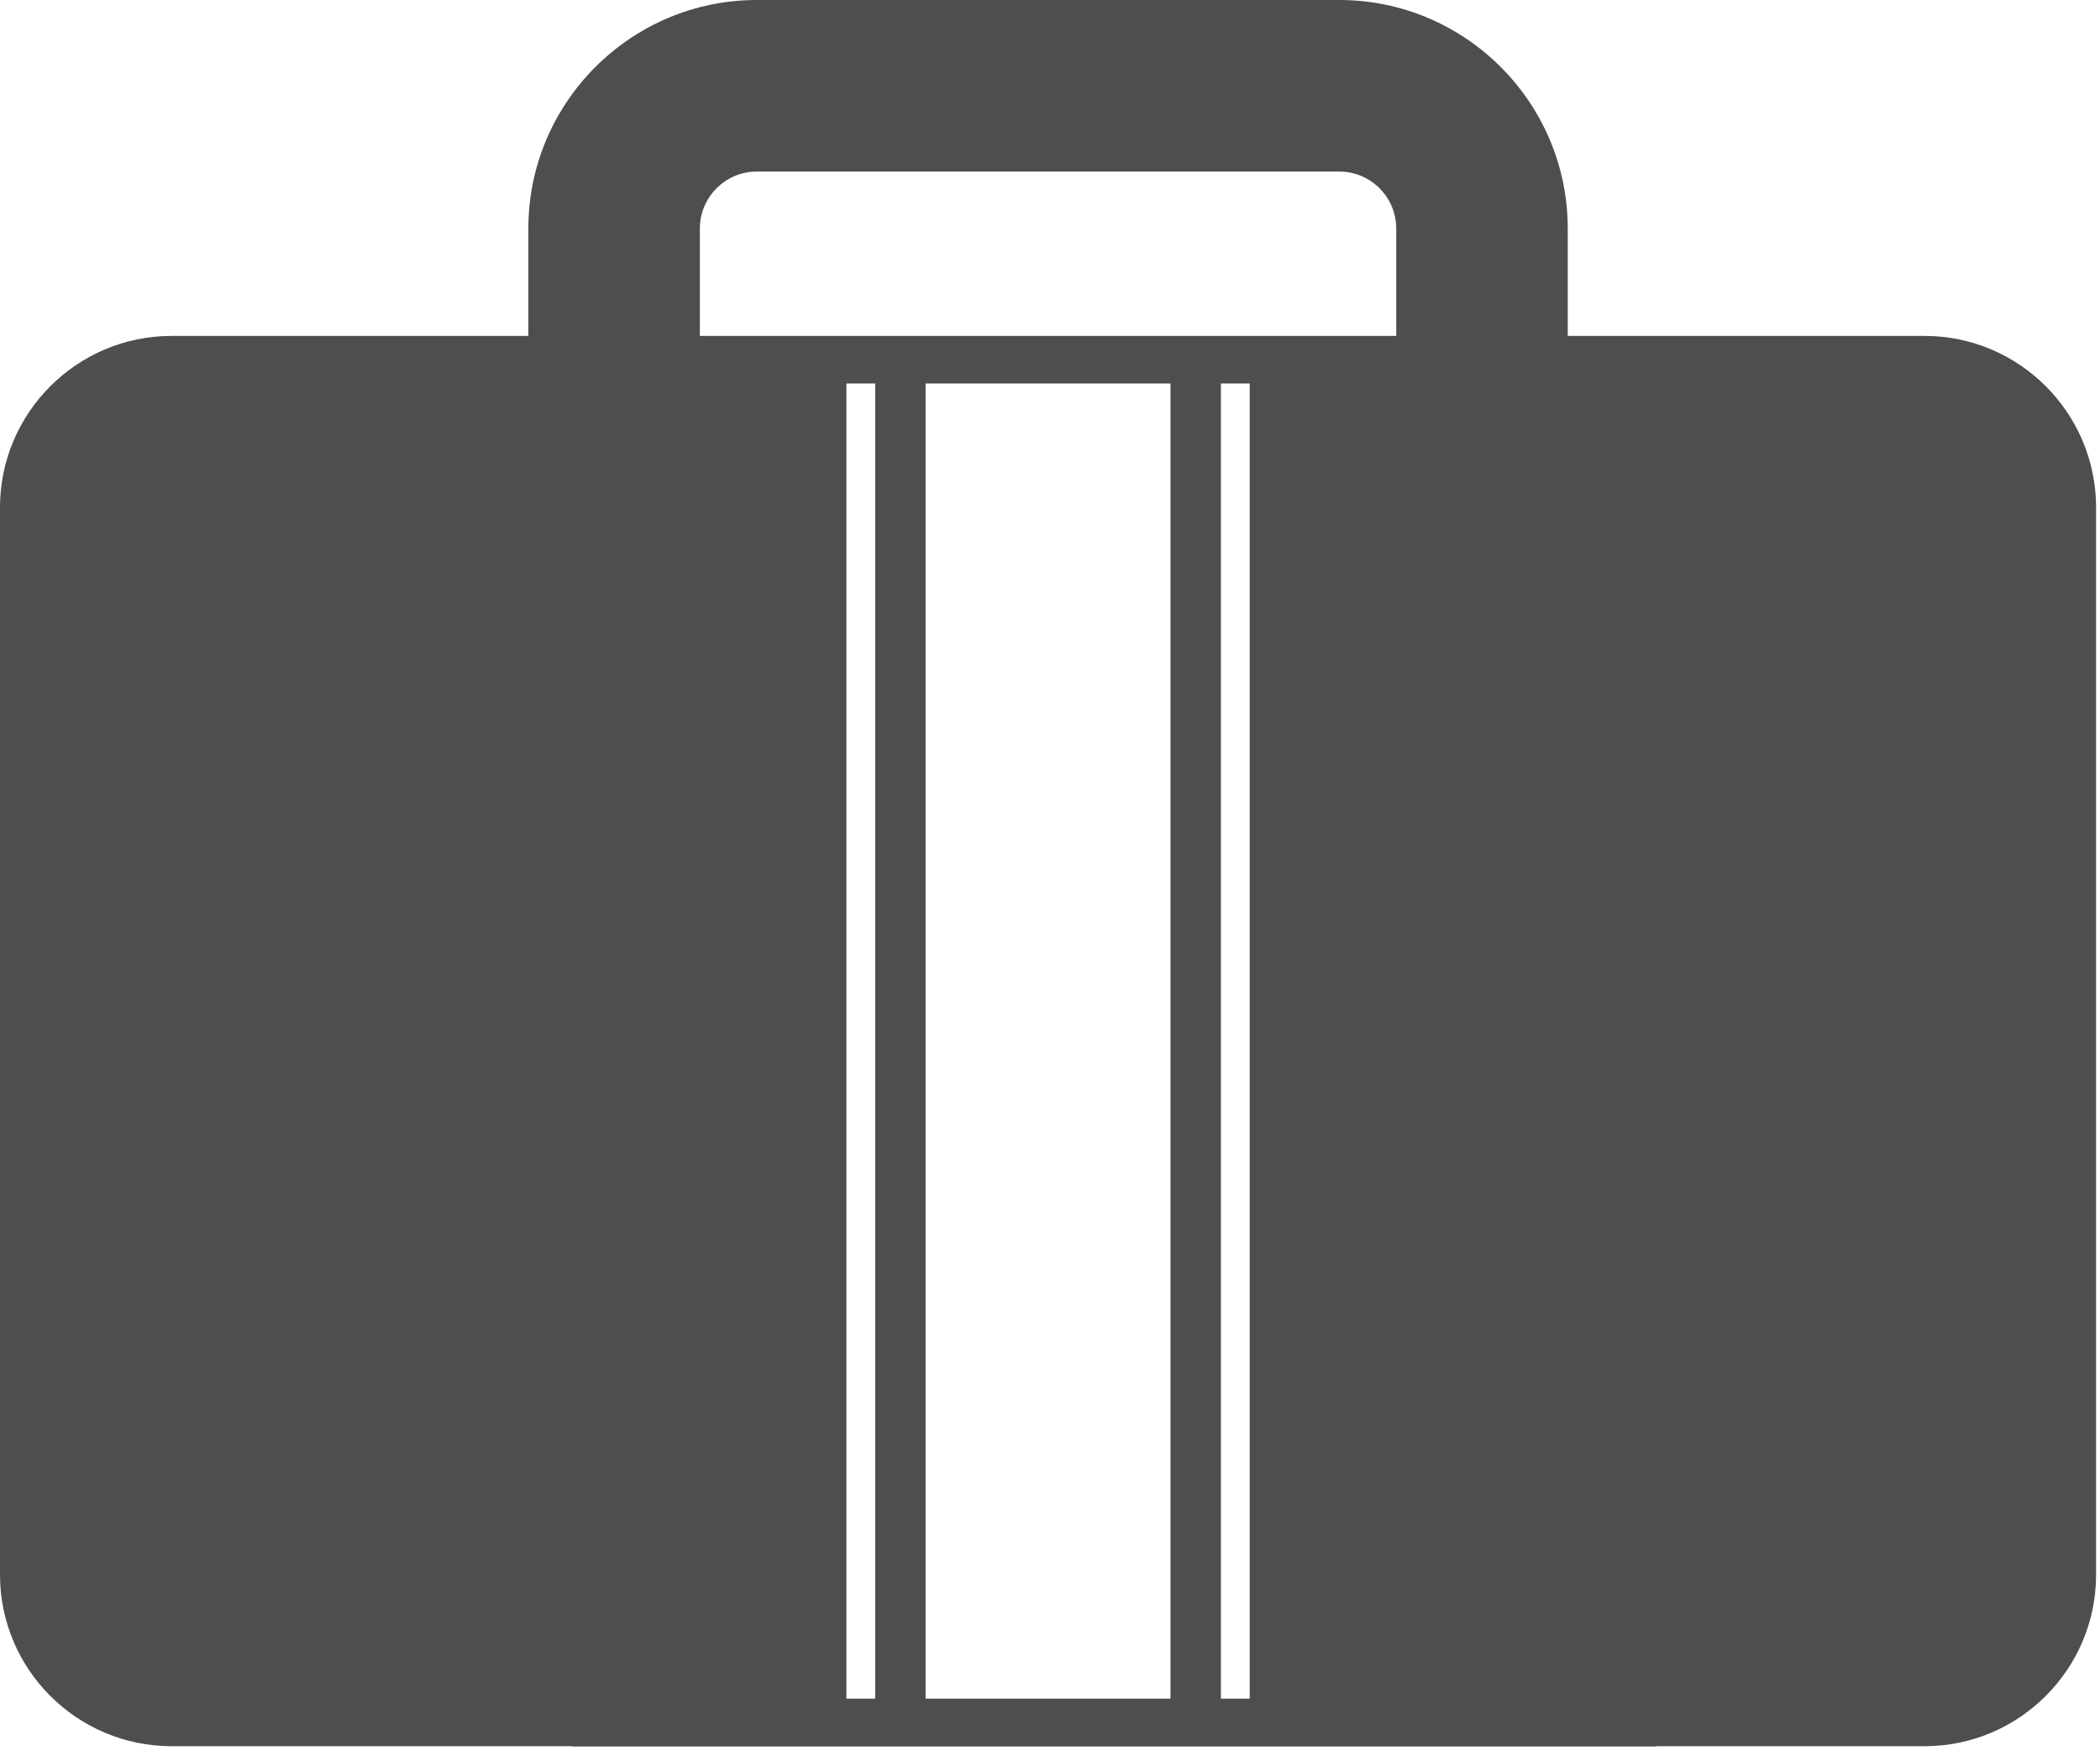 <svg width="99" height="83" viewBox="0 0 99 83" fill="none" xmlns="http://www.w3.org/2000/svg">
<path id="portfolio" d="M32.993 10.772C32.993 9.292 34.2 8.086 35.68 8.086H63.137C64.617 8.086 65.823 9.292 65.823 10.772V15.833H58.915H57.557H55.18H43.636H41.26H39.901H32.993V10.772ZM58.915 80.064H57.557V18.077H58.915V80.064ZM55.18 80.064H43.636V18.077H55.18V80.064ZM41.26 80.064H39.901V18.077H41.26V80.064ZM78.08 82.317V82.304H90.731C95.188 82.304 98.815 78.677 98.815 74.224V23.917C98.815 19.464 95.188 15.833 90.731 15.833H73.908V10.772C73.908 4.833 69.077 -0 63.137 -0H35.68C29.741 -0 24.908 4.833 24.908 10.772V15.833H8.084C3.627 15.833 0 19.464 0 23.917V74.224C0 78.677 3.627 82.304 8.084 82.304H26.952V82.317H78.08Z" fill="#4D4E50"/>
</svg>
